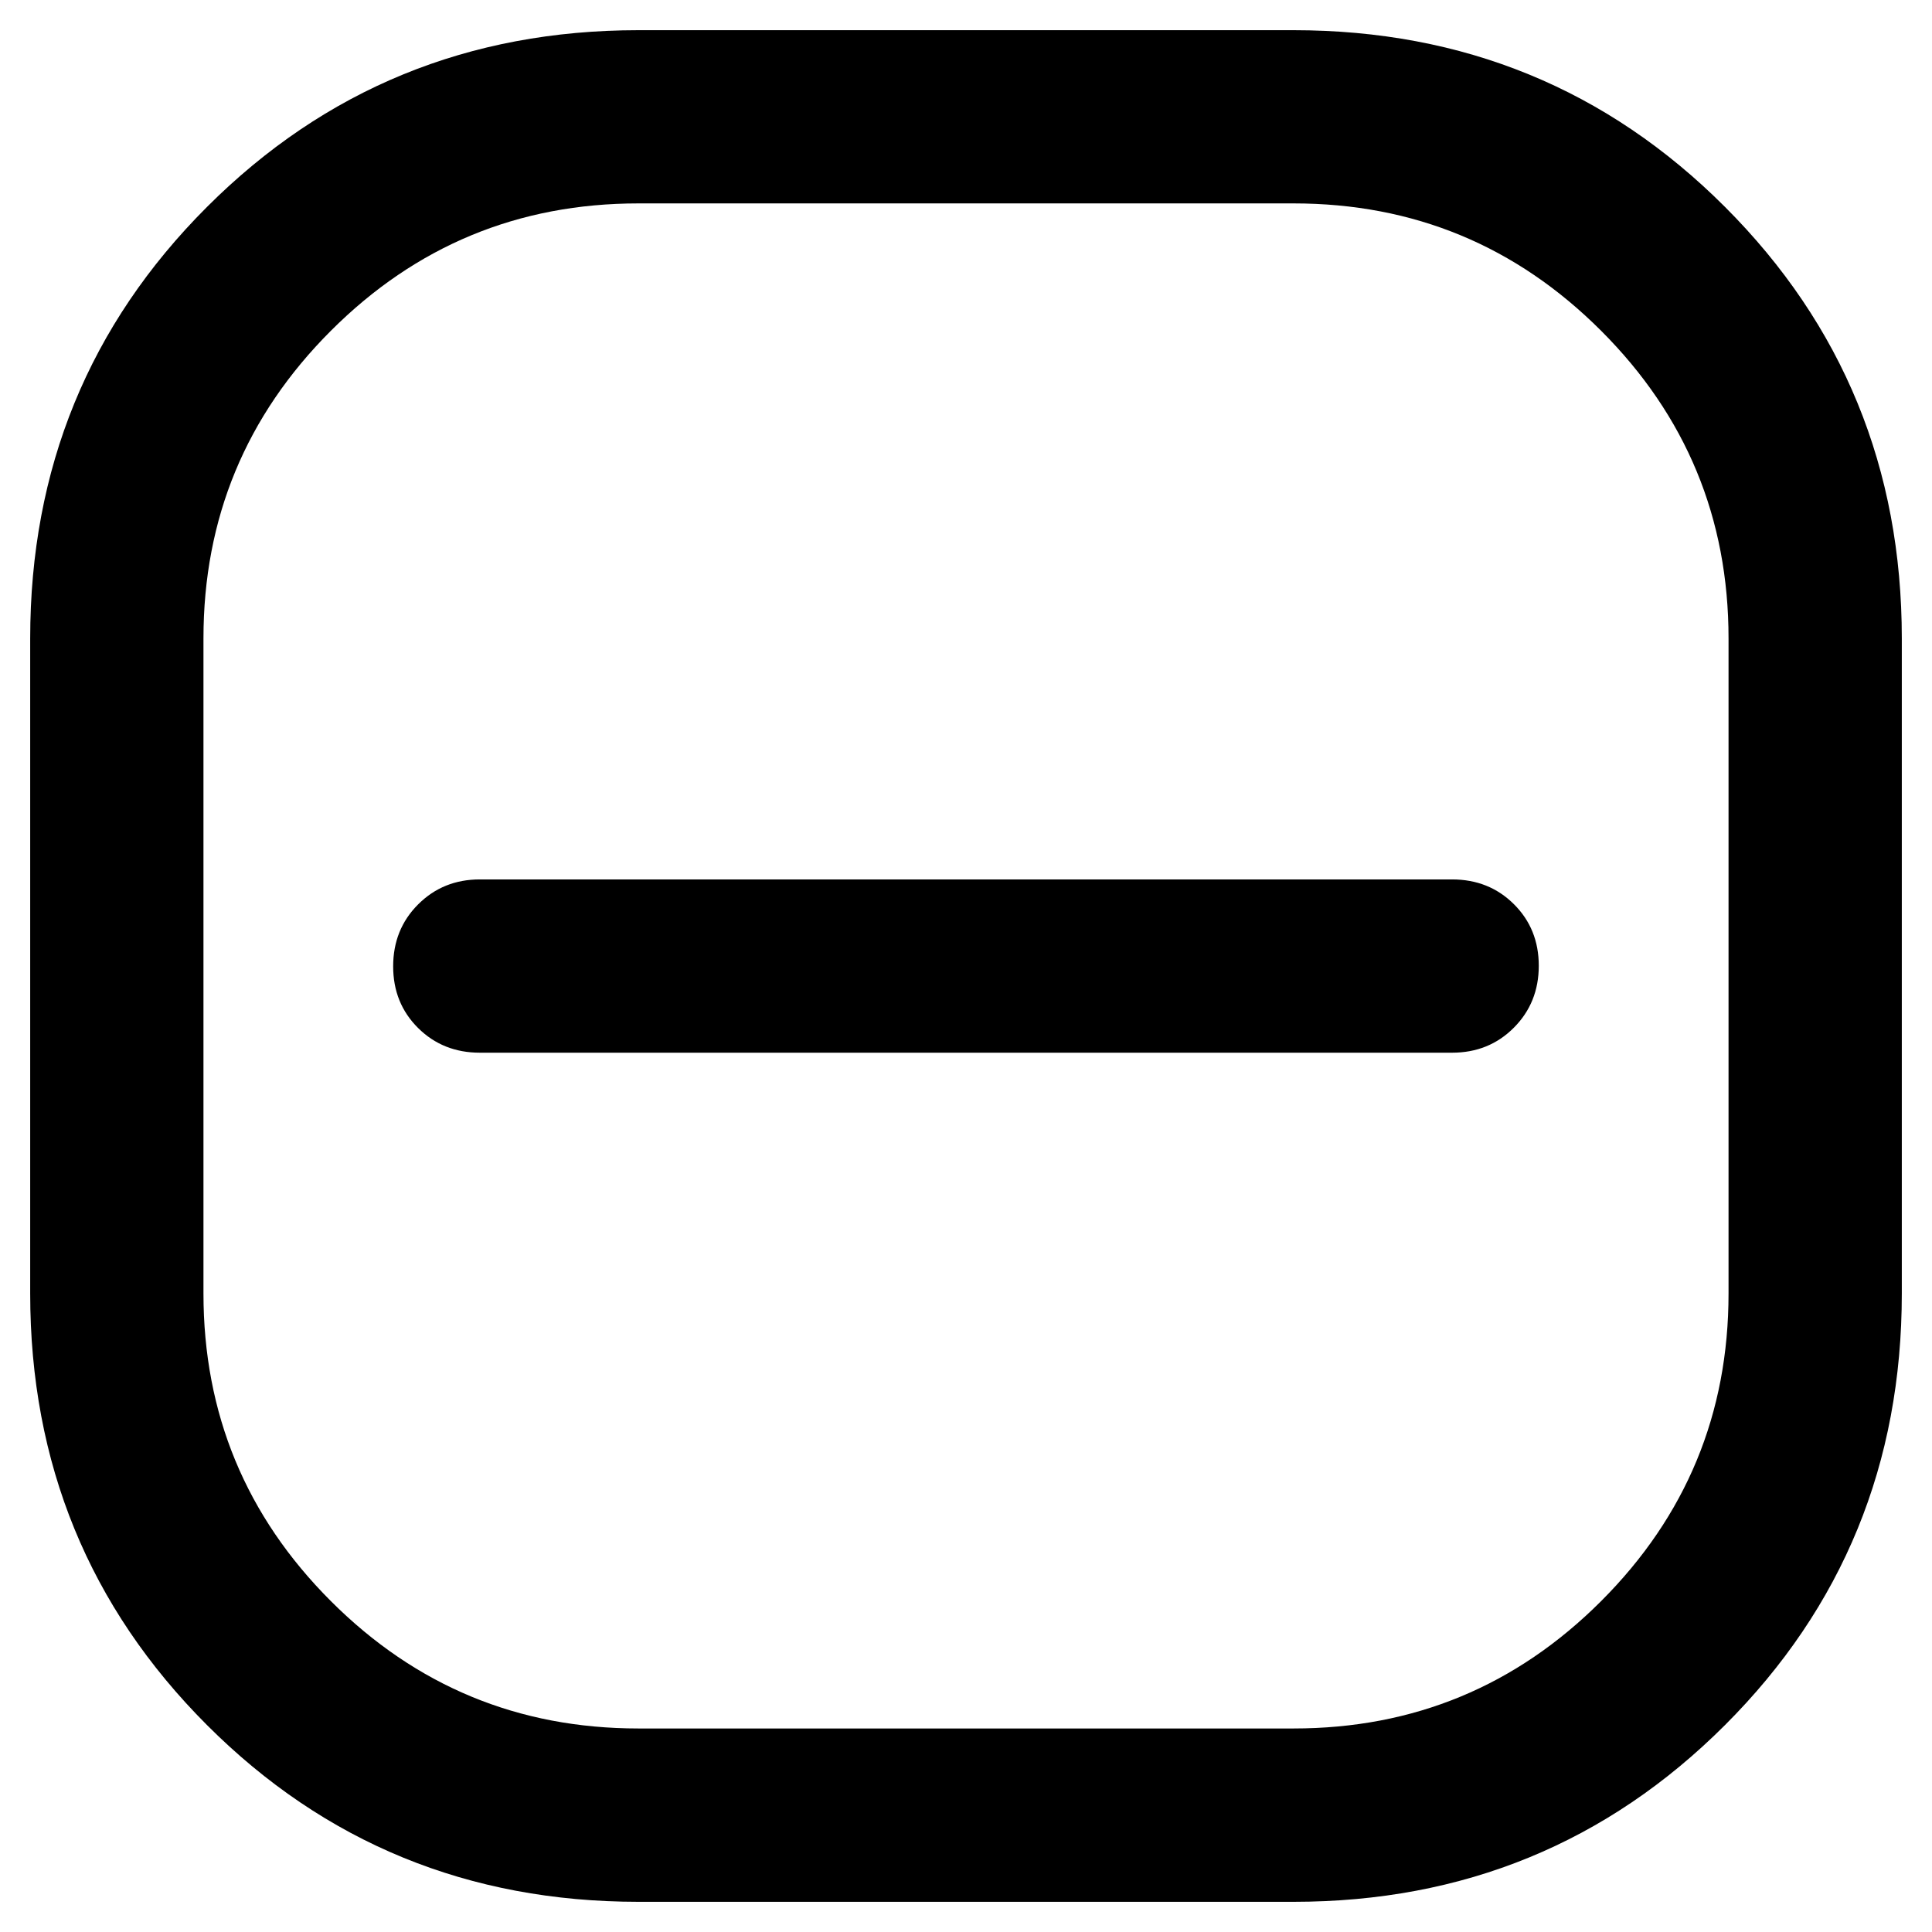 <!-- Generated by IcoMoon.io -->
<svg version="1.1" xmlns="http://www.w3.org/2000/svg" width="32" height="32" viewBox="0 0 32 32">
<path d="M10.575 31.5c-2.813 0-5.196-0.976-7.147-2.928s-2.928-4.334-2.928-7.147v-10.85c0-2.813 0.976-5.196 2.928-7.147s4.334-2.928 7.147-2.928h10.85c2.813 0 5.196 0.976 7.147 2.928s2.928 4.334 2.928 7.147v10.85c0 2.813-0.976 5.196-2.928 7.147s-4.334 2.928-7.147 2.928zM10.575 28.629h10.85c1.99 0 3.688-0.703 5.095-2.11s2.11-3.105 2.11-5.095v-10.85c0-1.99-0.703-3.688-2.11-5.095s-3.105-2.11-5.095-2.11h-10.85c-1.99 0-3.688 0.703-5.095 2.11s-2.11 3.105-2.11 5.095v10.85c0 1.99 0.703 3.688 2.11 5.095s3.105 2.11 5.095 2.11z"></path>
<path d="M7.948 17.436h16.103c0.407 0 0.748-0.138 1.023-0.414s0.413-0.618 0.413-1.026-0.138-0.748-0.413-1.021c-0.275-0.273-0.616-0.409-1.023-0.409h-16.103c-0.407 0-0.747 0.138-1.023 0.414s-0.413 0.618-0.413 1.026c0 0.408 0.138 0.748 0.413 1.021s0.616 0.409 1.023 0.409z"></path>
</svg>

